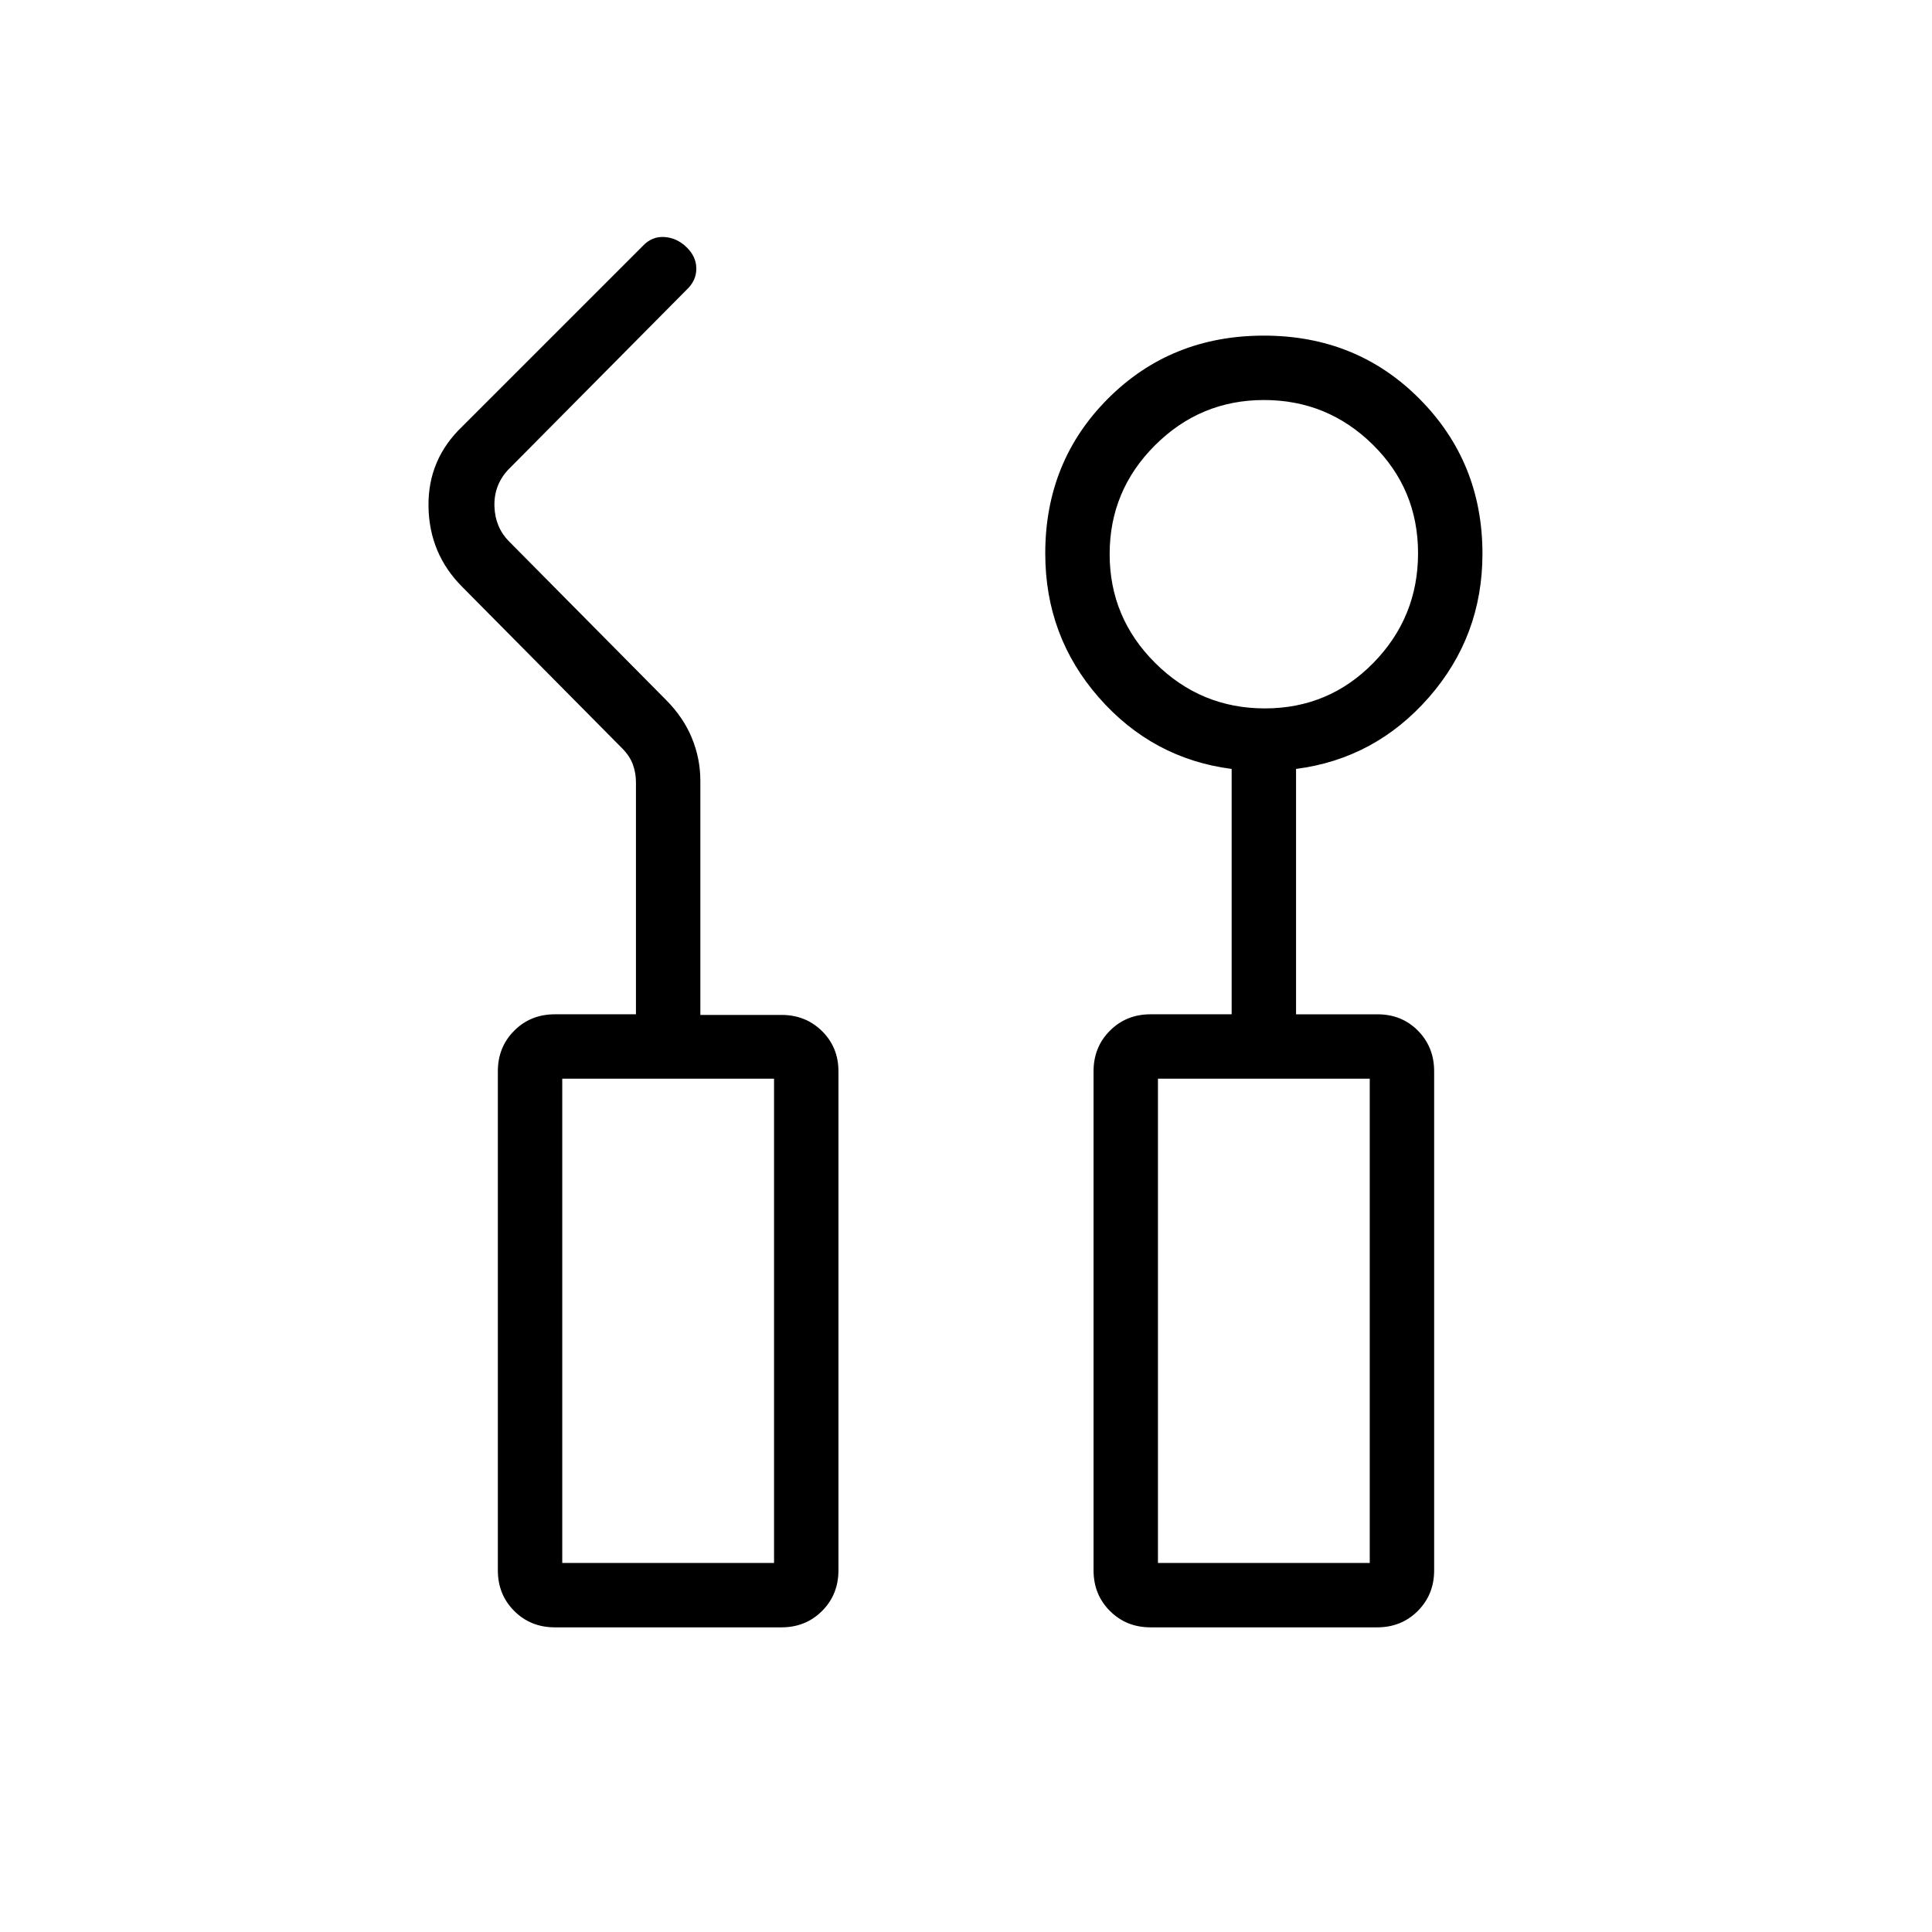 <svg xmlns="http://www.w3.org/2000/svg" height="20" viewBox="0 -960 960 960" width="20"><path d="M275.69-151.38q-12.03 0-20.17-8.14-8.14-8.14-8.14-20.17v-248q0-12.03 8.14-20.17 8.14-8.14 20.17-8.14H316v-115.31q0-4.61-1.54-8.84-1.54-4.23-5.38-8.08l-79.39-80.15q-16.38-16.39-16.77-39.85-.38-23.46 16.77-39.85l89.69-89.69q4.52-4.85 10.72-4.46 6.21.38 11.05 5.07 4.85 4.68 4.85 10.66 0 5.99-4.85 10.5l-88.92 89.69q-6.92 7.69-6.54 18.08.39 10.38 7.31 17.31l77.85 78.61q8.69 8.69 12.92 18.98 4.23 10.28 4.23 21.25v116.39h40.31q12.03 0 20.17 8.05 8.14 8.05 8.14 19.95v248q0 12.03-8.14 20.17-8.14 8.14-20.17 8.14H275.69Zm296 0q-12.03 0-20.17-8.14-8.14-8.14-8.14-20.17v-248q0-12.03 8.14-20.17 8.14-8.14 20.17-8.14H612v-121.92q-39.31-5.08-65.96-35.46-26.66-30.38-26.66-71.61 0-45.78 31.24-77.01 31.23-31.23 77.38-31.23 46.15 0 77.38 31.46 31.24 31.47 31.24 76.93 0 40.96-26.66 71.4Q683.31-583 644-577.92V-456h40.44q12.09 0 20.13 8.14 8.05 8.14 8.05 20.17v248q0 12.03-8.14 20.17-8.14 8.14-20.17 8.14H571.69ZM628.5-608q31.81 0 53.96-22.65 22.16-22.65 22.16-54.46 0-31.81-22.5-53.97-22.49-22.15-54.07-22.15-31.59 0-54.13 22.49-22.54 22.49-22.54 54.08 0 31.58 22.66 54.12Q596.69-608 628.5-608ZM279.38-183.38h105.24V-424H279.38v240.62Zm296 0h105.24V-424H575.38v240.62Zm-296 0h105.24-105.24Zm296 0h105.24-105.24Z"/></svg>